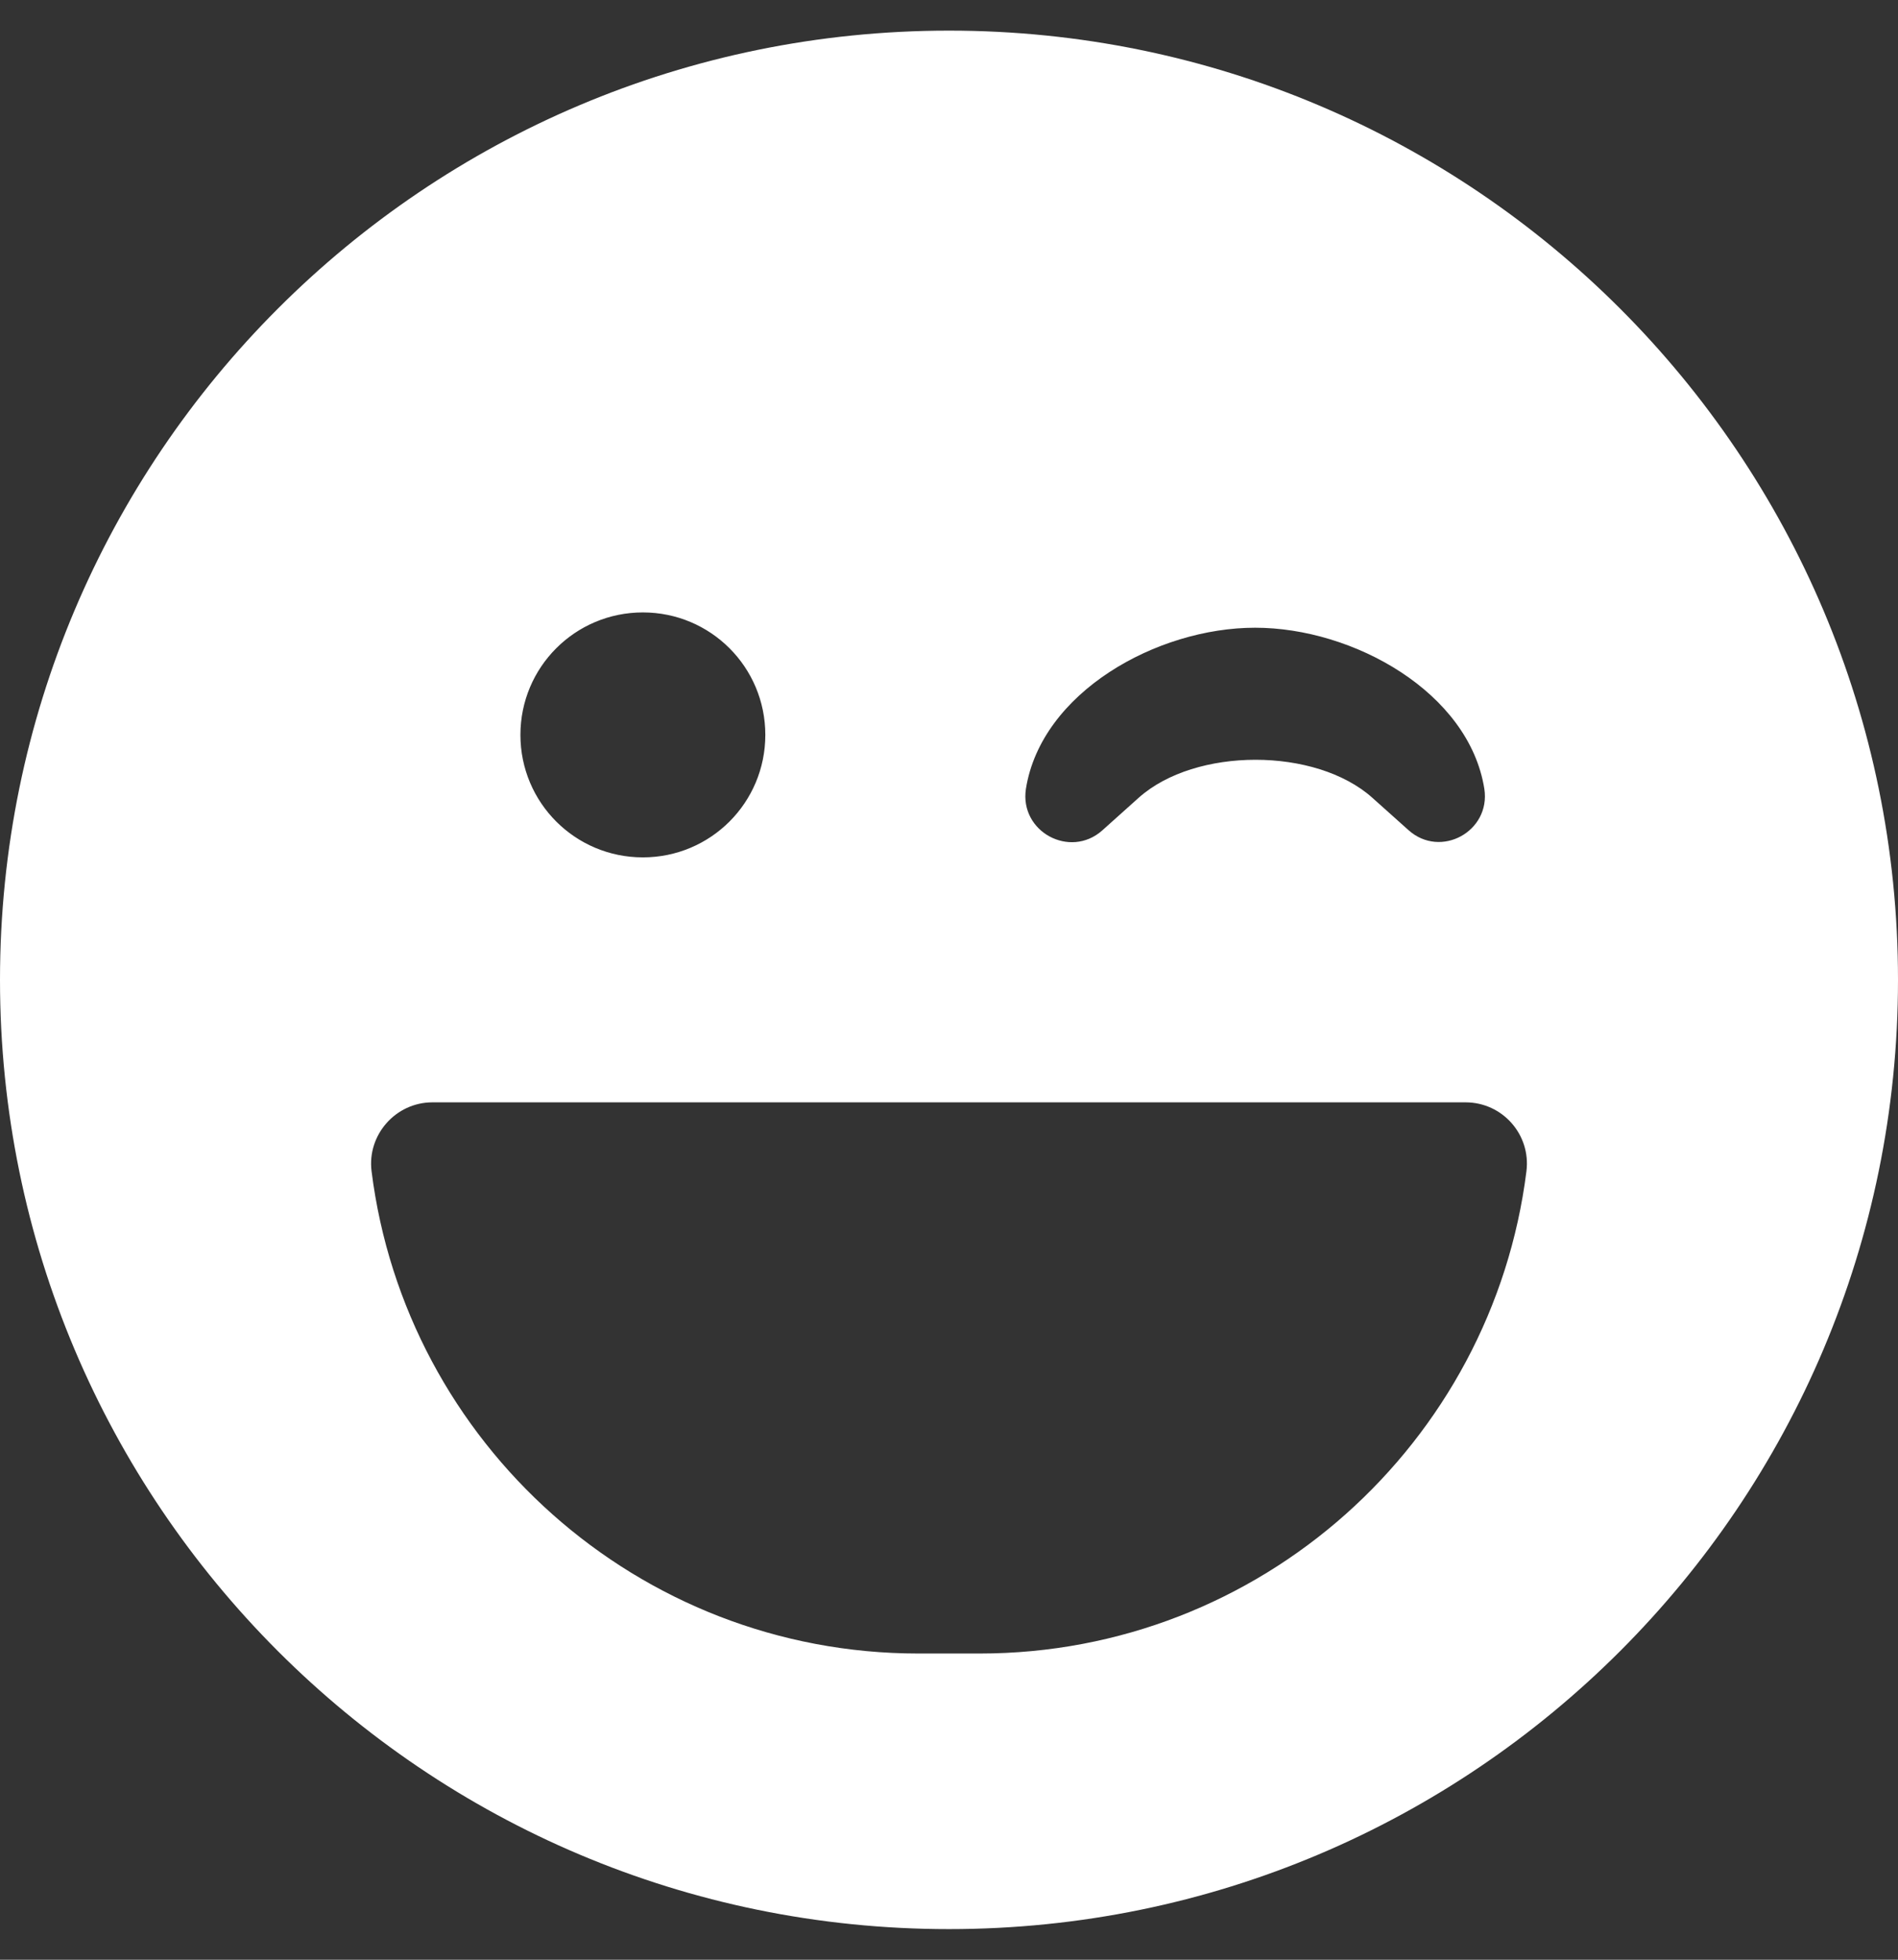 <?xml version="1.0" encoding="utf-8"?>
<!-- Generator: Adobe Illustrator 23.1.0, SVG Export Plug-In . SVG Version: 6.00 Build 0)  -->
<svg version="1.1" id="Layer_1" focusable="false" xmlns="http://www.w3.org/2000/svg" xmlns:xlink="http://www.w3.org/1999/xlink"
	 x="0px" y="0px" viewBox="0 0 496 512" style="enable-background:new 0 0 496 512;" xml:space="preserve">
<rect x="0" y="0" width="496" height="512" fill="#333333" stroke="none"/>
<style type="text/css">
	.st0{fill:#FFFFFF;}
</style>
<path class="st0" d="M248,8C111,8,0,119,0,256s111,248,248,248s248-111,248-248S385,8,248,8z M268.1,206.1
	c4-25.2,34.2-42.1,59.9-42.1s55.9,16.9,59.9,42.1c1.7,11.1-11.4,18.3-19.8,10.8l-9.5-8.5c-14.8-13.2-46.2-13.2-61,0L288,217
	C279.6,224.4,266.4,217.3,268.1,206.1z M168,160c17.7,0,32,14.3,32,32s-14.3,32-32,32s-32-14.3-32-32S150.3,160,168,160z M398.9,306
	C390,377,329.4,432,256,432h-16c-73.4,0-134-55-142.9-126c-1.2-9.5,6.3-18,15.9-18h270C392.6,288,400.1,296.4,398.9,306z"/>
</svg>
